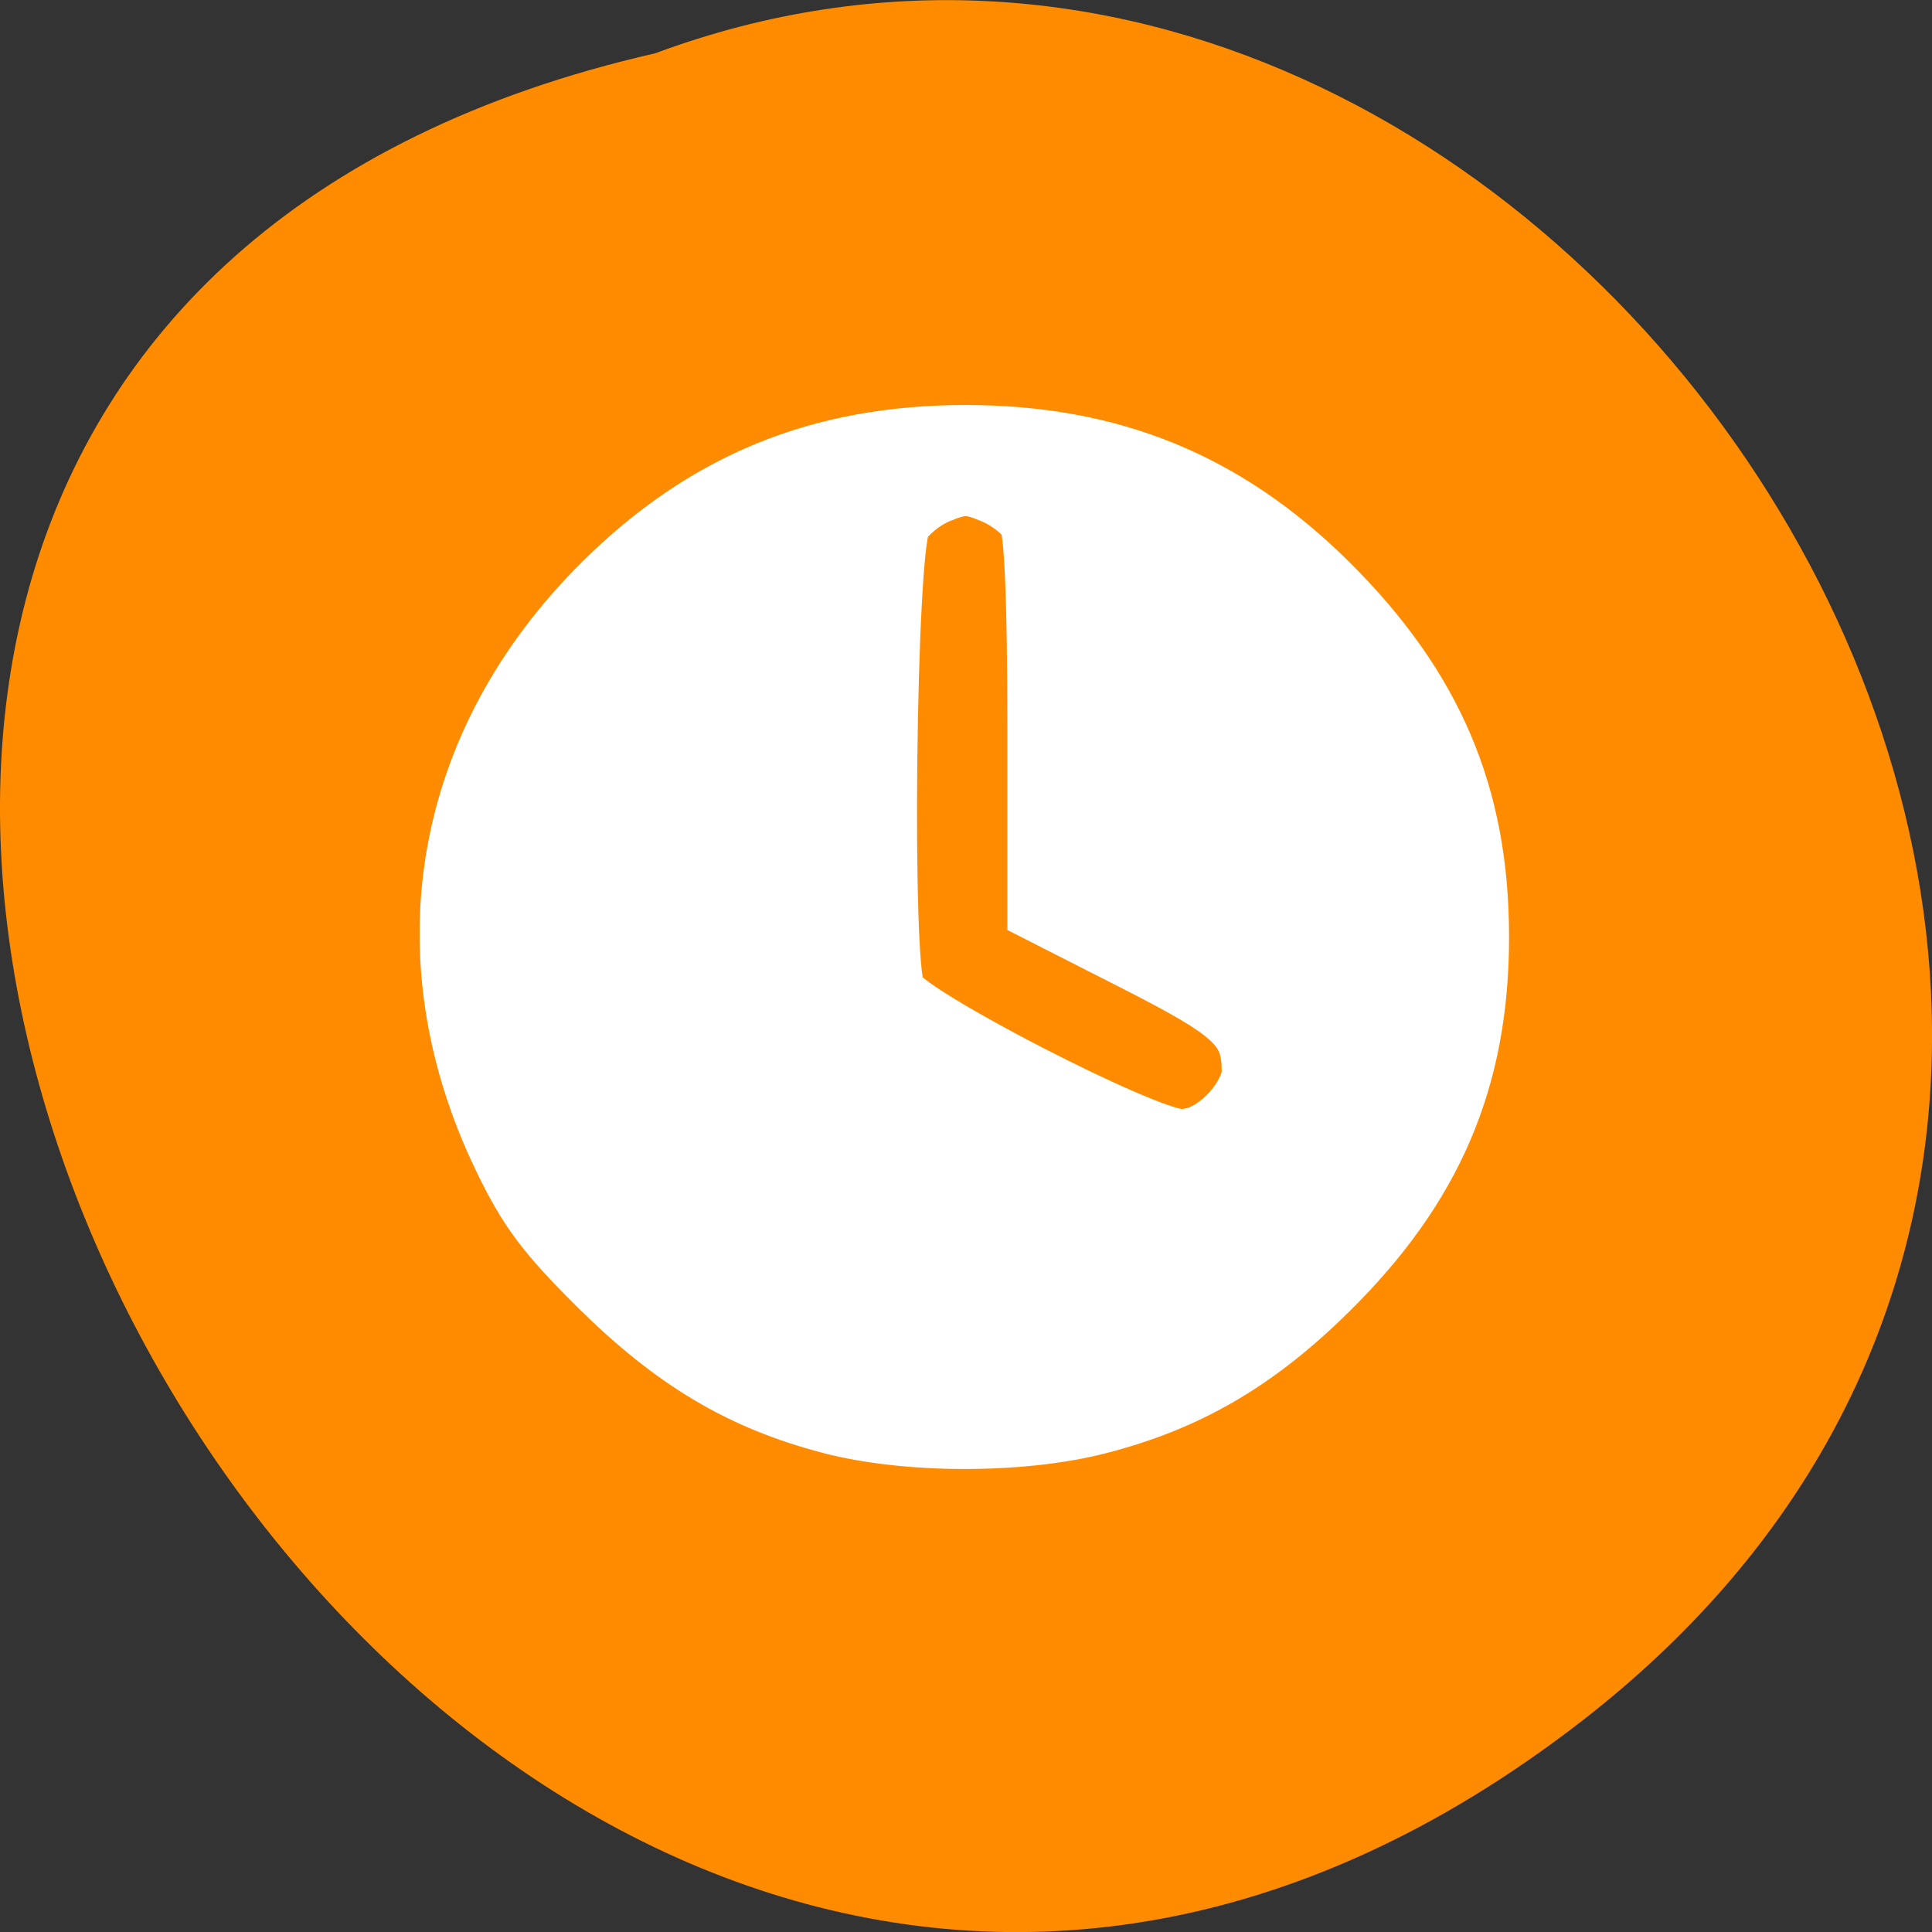 
<svg xmlns="http://www.w3.org/2000/svg" xmlns:xlink="http://www.w3.org/1999/xlink" width="32px" height="32px" viewBox="0 0 32 32" version="1.1">
<rect x="0" y="0" width="32" height="32" fill="#333333" stroke="none"/>
<g id="surface1">
<path style=" stroke:none;fill-rule:nonzero;fill:rgb(100%,54.902%,0%);fill-opacity:1;" d="M 26.207 28.5 C 7.012 43.391 -12.914 6.305 10.852 0.883 C 25.816 -4.676 40.43 17.461 26.207 28.5 Z M 26.207 28.5 "/>
<path style="fill-rule:nonzero;fill:rgb(100%,100%,100%);fill-opacity:1;stroke-width:7.168;stroke-linecap:butt;stroke-linejoin:miter;stroke:rgb(100%,100%,100%);stroke-opacity:1;stroke-miterlimit:4;" d="M 109.875 189.031 C 98.031 185.938 89.094 180.594 79.156 170.781 C 72.031 163.719 69.656 160.531 66.281 153.531 C 53.312 126.594 58.312 98.156 79.688 76.969 C 93.25 63.531 108.594 57.25 127.938 57.25 C 147.312 57.25 162.656 63.531 176.219 76.969 C 190.219 90.875 196.375 105.25 196.375 124.156 C 196.375 143.094 190.219 157.5 176.188 171.312 C 166.656 180.719 157.469 186.062 145.625 189.094 C 135.25 191.75 120.094 191.719 109.844 189.031 Z M 162.5 147.562 C 164.219 145.844 165.469 143.5 165.469 142.031 C 165.469 136.312 163.531 134.5 150.094 127.656 L 137.062 121.031 L 137.062 96.156 C 137.062 80.281 136.688 70.531 135.969 69.25 C 135.375 68.125 133.312 66.531 131.406 65.75 C 128.406 64.5 127.5 64.5 124.469 65.75 C 122.562 66.531 120.438 68.25 119.719 69.562 C 117.812 73.094 117.188 127.75 119.031 131.25 C 120.688 134.469 151.938 150.531 156.5 150.531 C 158.5 150.531 160.531 149.531 162.5 147.562 Z M 162.5 147.562 " transform="matrix(0.125,0,0,0.125,0,0)"/>
</g>
</svg>
